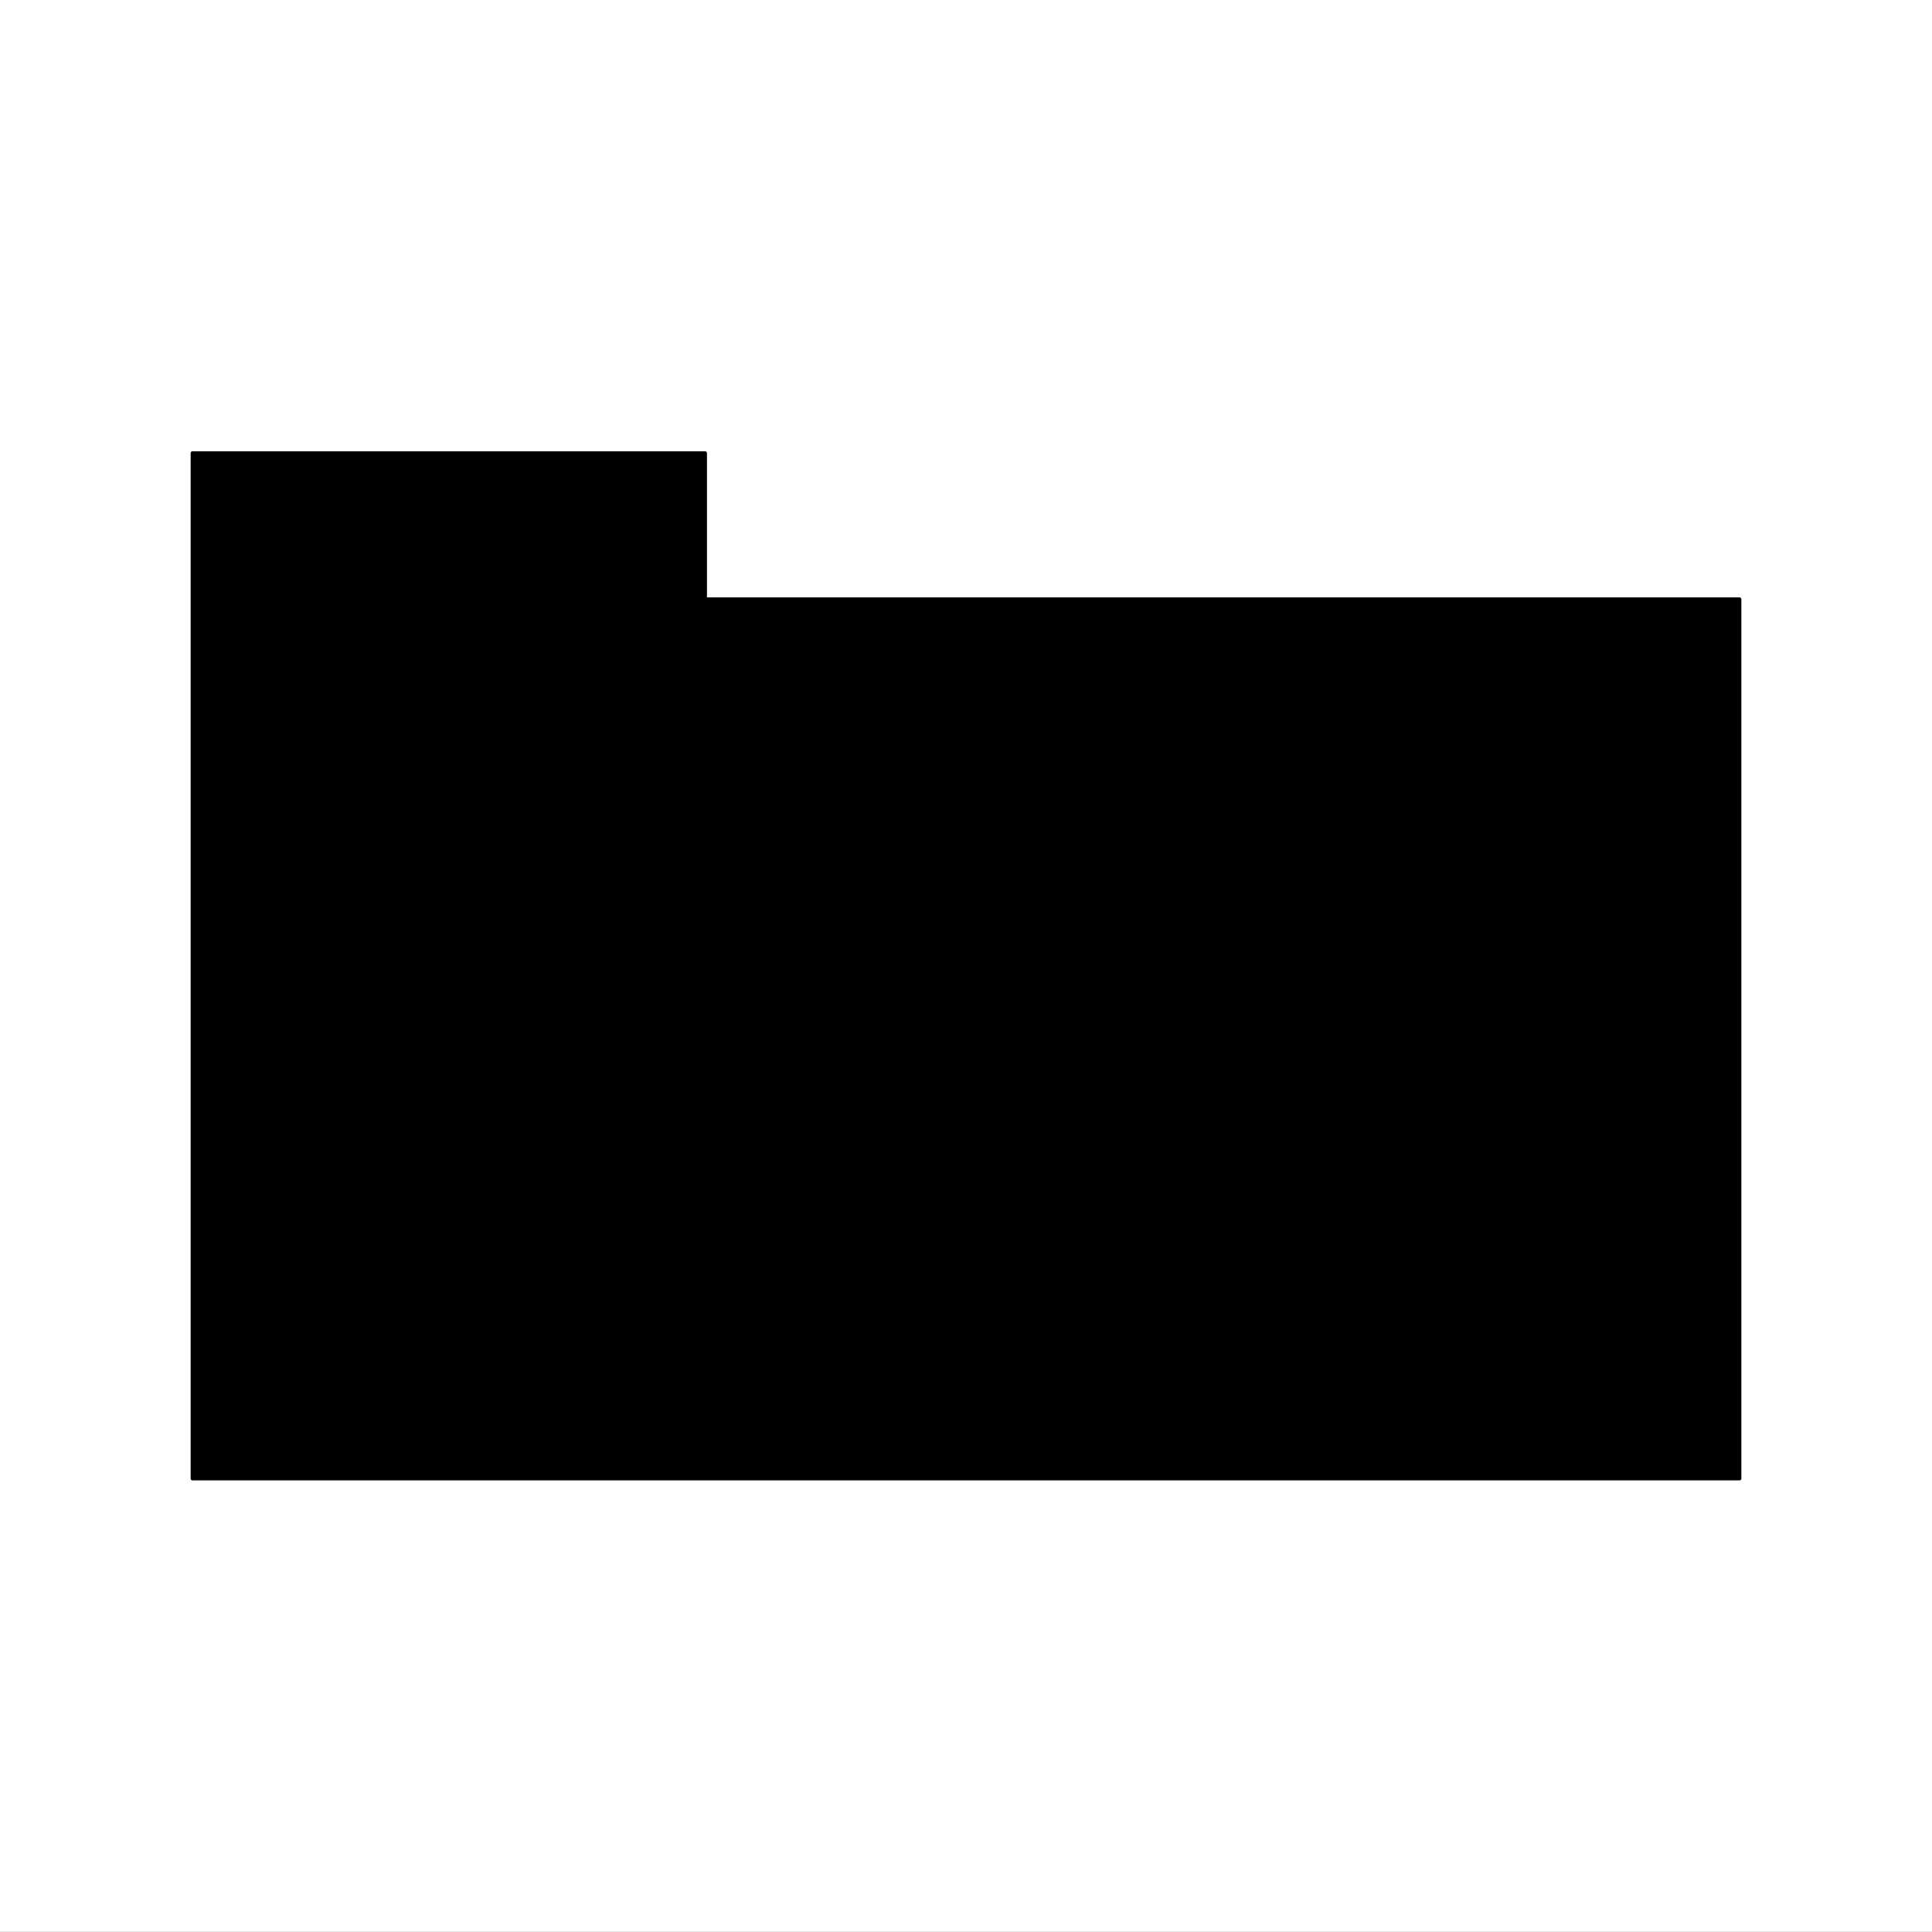 <svg version="1.1" viewBox="0.0 0.0 540.094 540.0" fill="none" stroke="none" stroke-linecap="square" stroke-miterlimit="10" xmlns:xlink="http://www.w3.org/1999/xlink" xmlns="http://www.w3.org/2000/svg"><rect x="0.0" y="0.0" width="540.094" height="540.0" fill="#808080" stroke="none"/><clipPath id="p.0"><path d="m0 0l540.095 0l0 540.0l-540.095 0l0 -540.0z" clip-rule="nonzero"/></clipPath><g clip-path="url(#p.0)"><path fill="#ffffff" d="m0 0l540.095 0l0 540.0l-540.095 0z" fill-rule="evenodd"/><path fill="#000000" d="m53.795 126.661l143.339 0l0 40.84l289.165 0l0 245.837l-432.504 0z" fill-rule="evenodd"/><path stroke="#000000" stroke-width="1.0" stroke-linejoin="round" stroke-linecap="butt" d="m53.795 126.661l143.339 0l0 40.84l289.165 0l0 245.837l-432.504 0z" fill-rule="evenodd"/></g></svg>